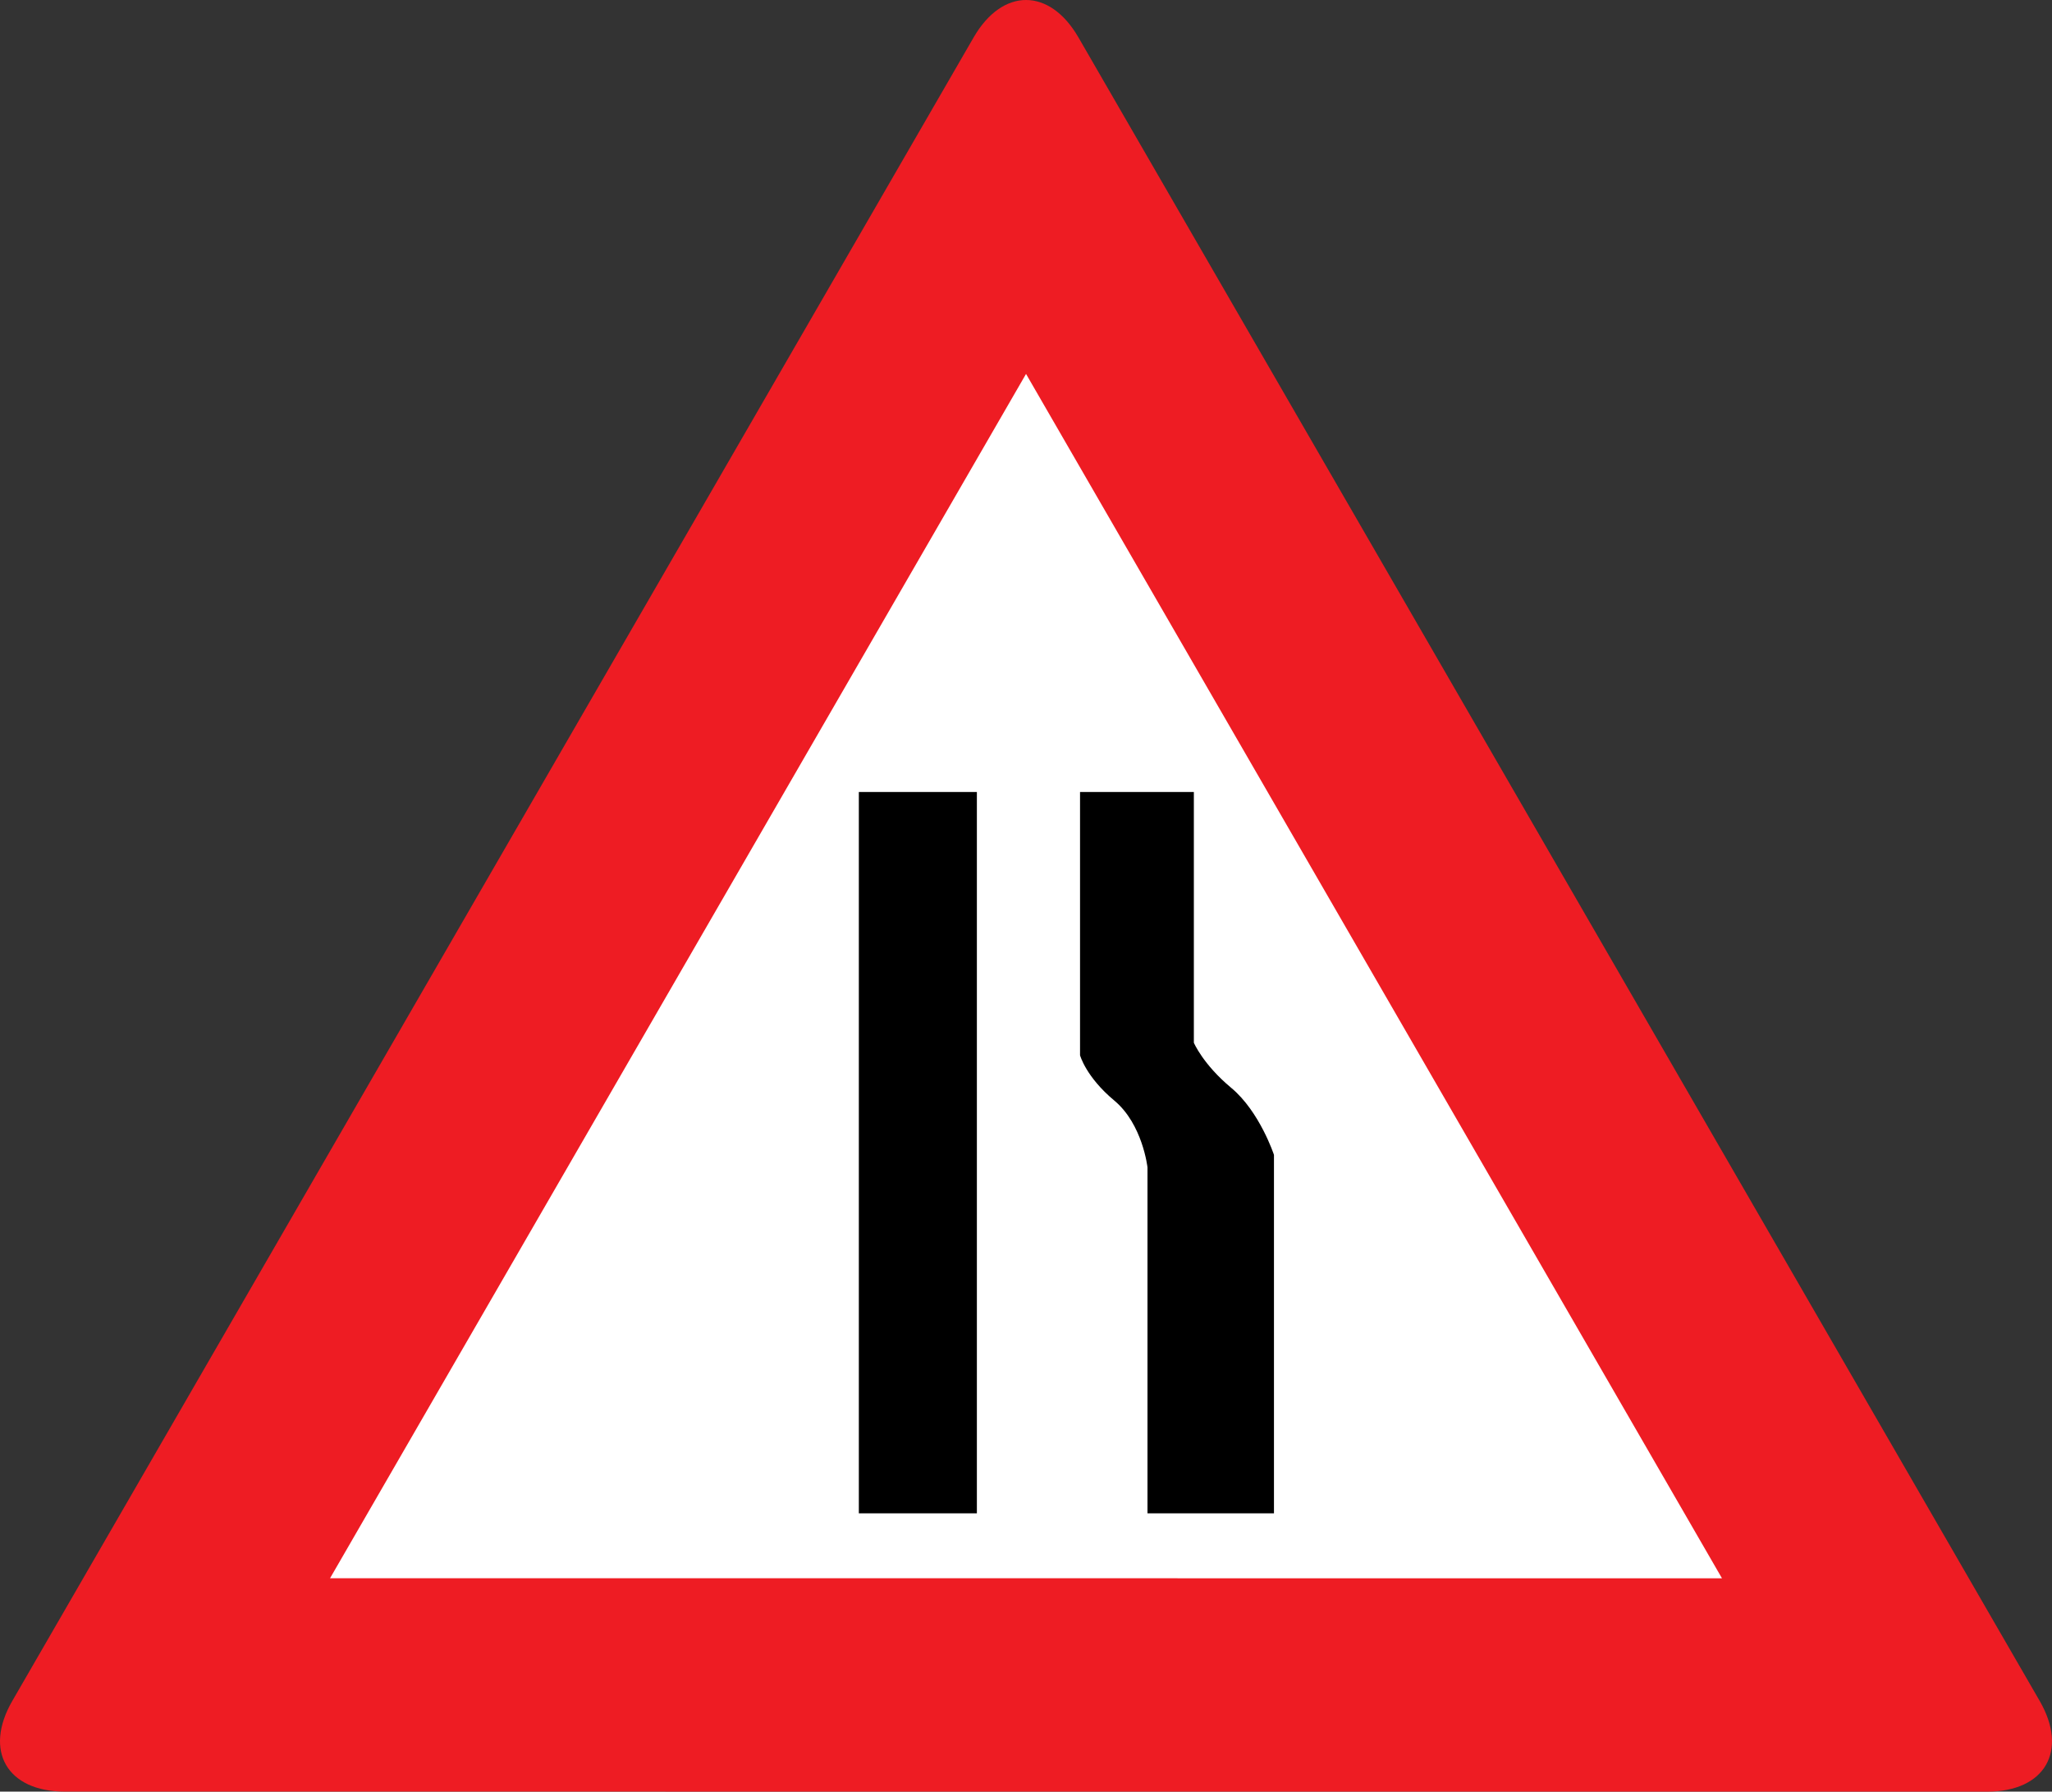 <?xml version="1.0" encoding="UTF-8" standalone="no"?>
<!-- Created with Inkscape (http://www.inkscape.org/) -->
<svg
   xmlns:svg="http://www.w3.org/2000/svg"
   xmlns="http://www.w3.org/2000/svg"
   version="1.0"
   width="1000"
   height="873.017"
   id="svg2660">
  <rect width="100%" height="100%" fill="#333333" stroke="none"/>
  <defs
     id="defs2662" />
  <g
     transform="translate(766.314,793.782)"
     id="layer1">
    <path
       d="M -240.756,-775.548 C -254.795,-799.858 -277.776,-799.858 -291.828,-775.56 L -760.315,35.035 C -774.367,59.333 -762.877,79.21 -734.786,79.21 L 202.153,79.235 C 230.244,79.235 241.734,59.358 227.695,35.06 L -240.756,-775.548 z "
       style="fill:#ee1c23;fill-rule:nonzero;stroke:none"
       id="path2673" />
    <path
       d="M 72.854,-24.719 L -605.474,-24.743 L -266.298,-611.581 L 72.854,-24.719"
       style="fill:white;fill-rule:nonzero;stroke:none"
       id="path361" />
    <path
       d="M -184.512,-407.861 L -184.512,-285.693 C -184.512,-285.693 -180.14,-275.225 -166.273,-263.673 C -152.406,-252.134 -145.472,-231.038 -145.472,-231.038 L -145.472,-56.369 L -207.11,-56.369 L -207.11,-224.929 C -207.11,-224.929 -209.426,-245.976 -223.293,-257.515 C -237.16,-269.067 -239.98,-279.585 -239.98,-279.585 L -239.98,-407.861 L -184.512,-407.861 M -290.251,-56.369 L -347.776,-56.369 L -347.776,-407.873 L -290.251,-407.873 L -290.251,-56.369 z "
       style="fill:black;fill-rule:nonzero;stroke:none"
       id="path363" />
  </g>
</svg>
